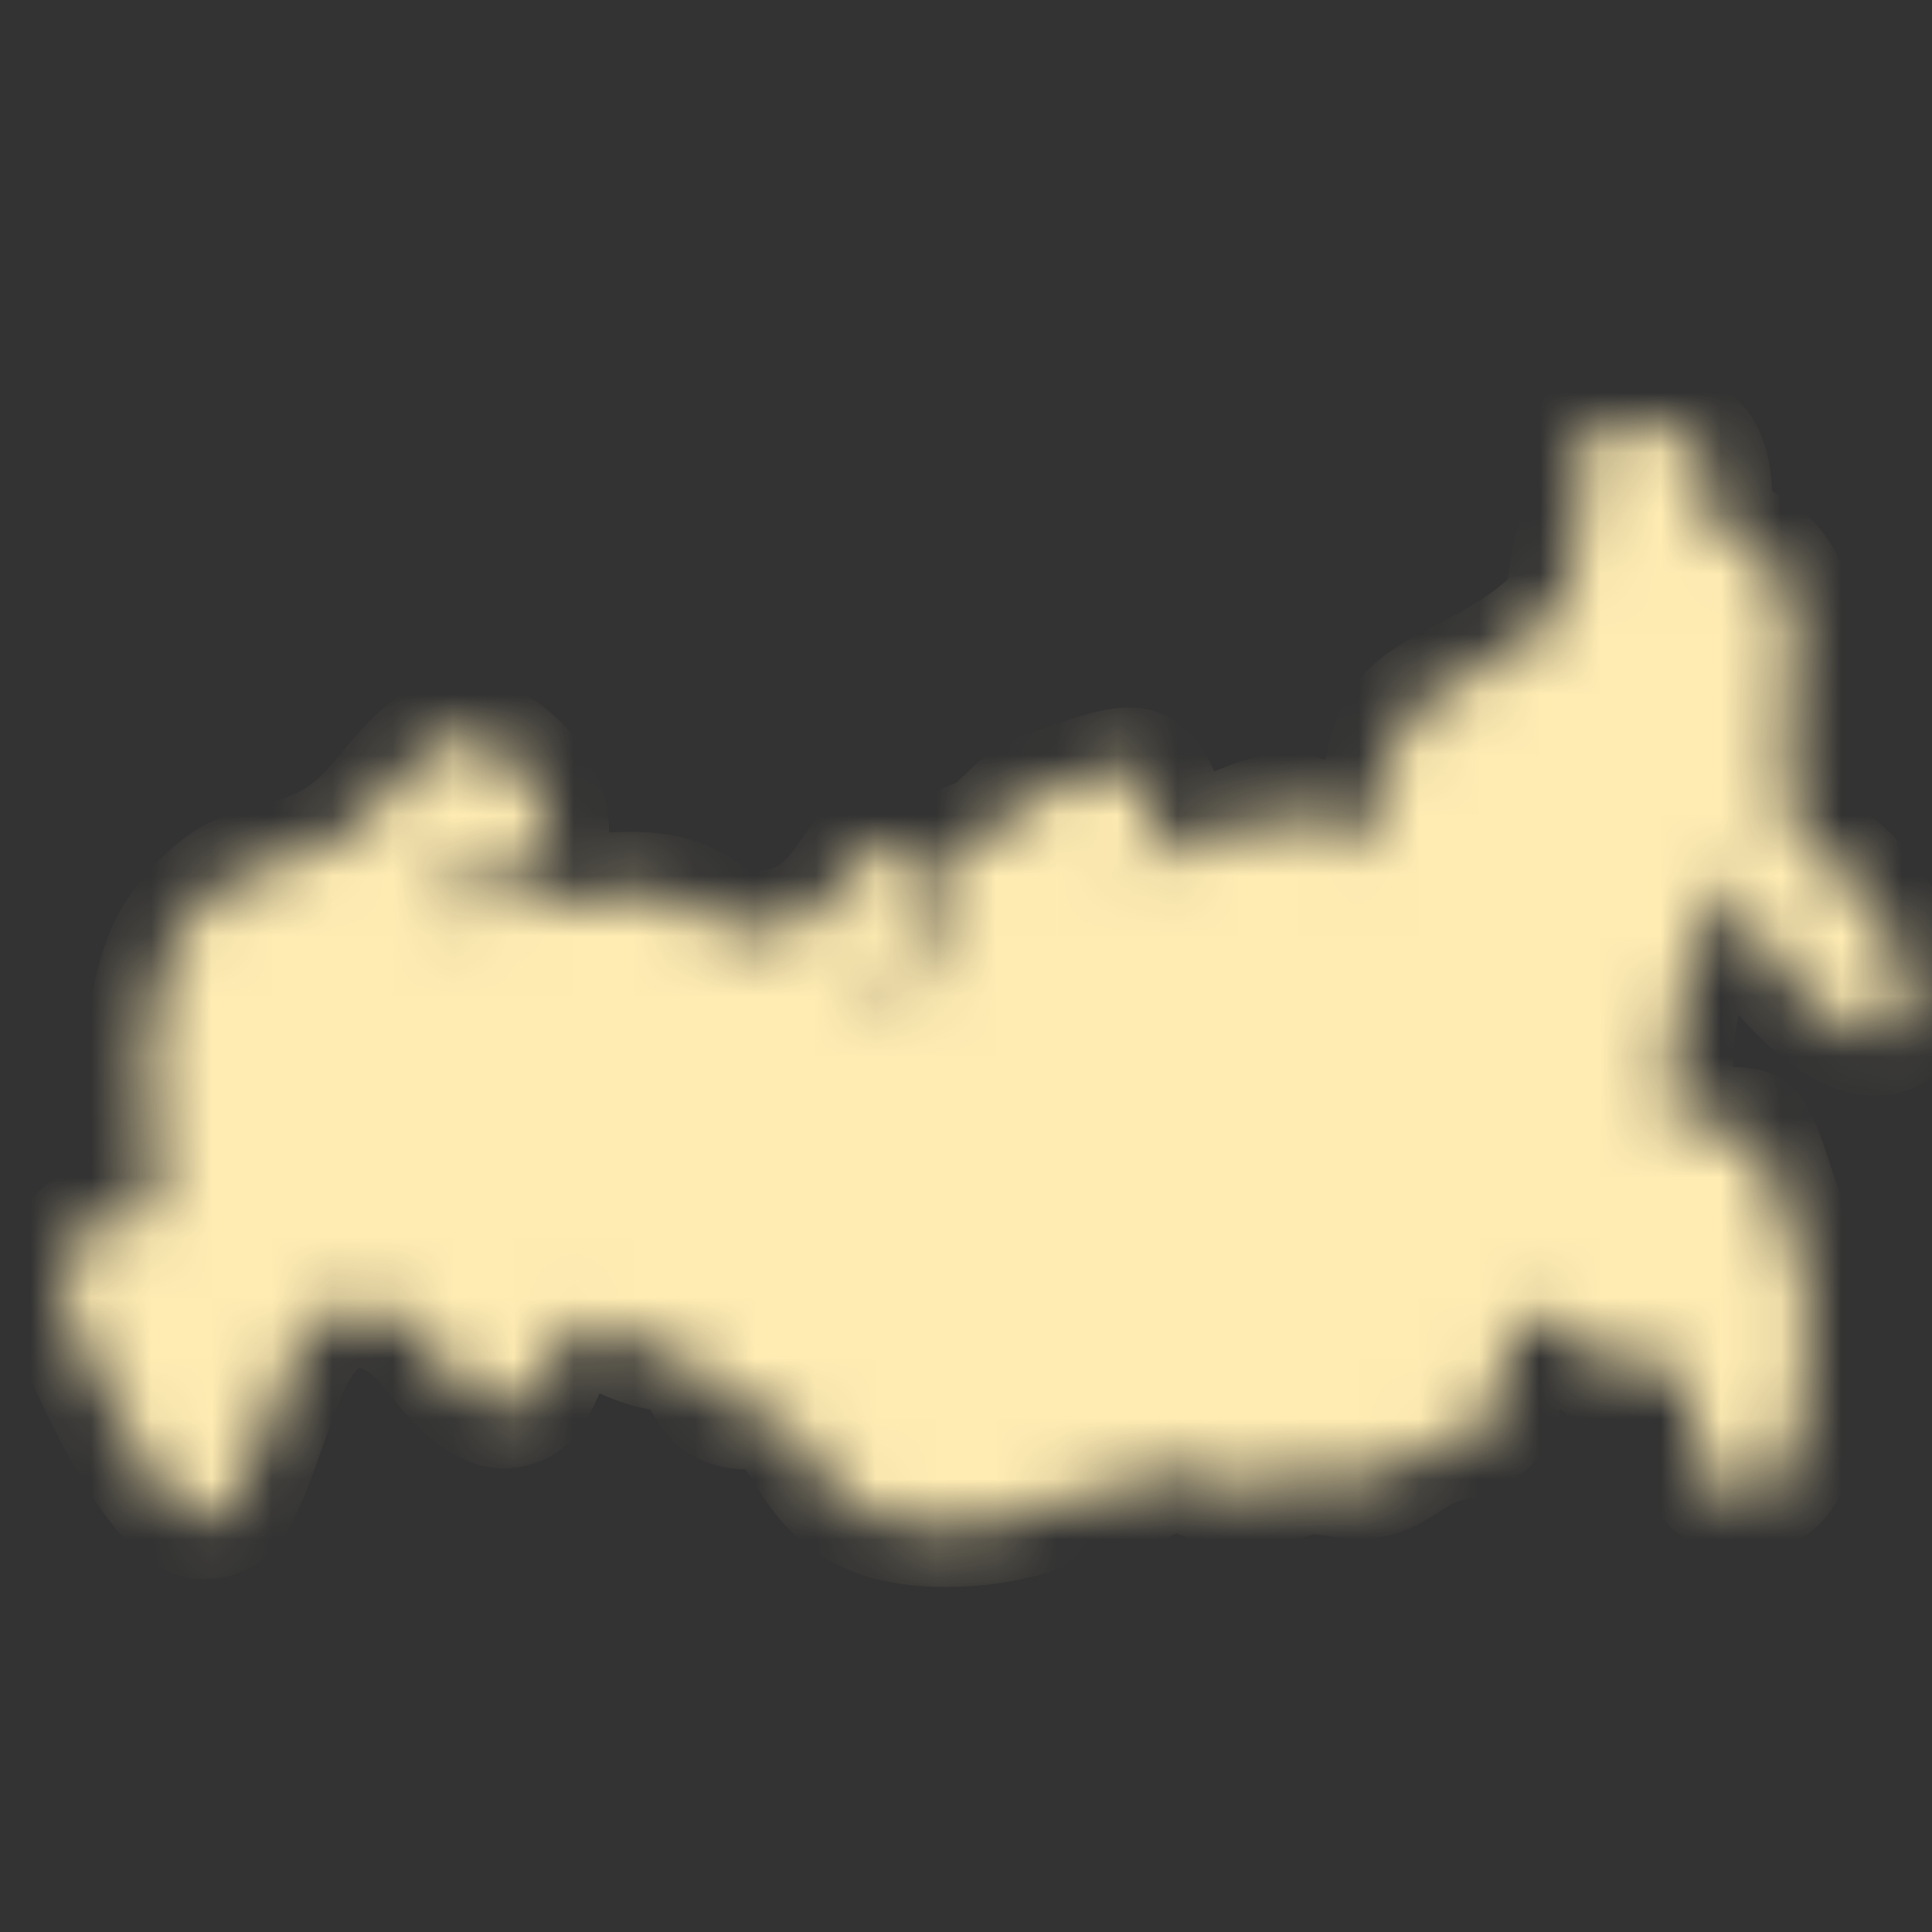 <svg width="32" height="32" viewBox="0 0 32 32" fill="none" xmlns="http://www.w3.org/2000/svg">
<rect x="0" y="0" width="32" height="32" fill="#333333" stroke="none"/>
<mask id="path-1-inside-1_353_9786" fill="white">
<path fill-rule="evenodd" clip-rule="evenodd" d="M26.624 7.031C26.515 7.064 26.353 7.177 26.265 7.283C26.082 7.5 26.062 7.726 26.176 8.28C26.24 8.587 26.234 8.67 26.138 8.909C26.076 9.06 26.004 9.376 25.977 9.612C25.936 9.978 25.899 10.071 25.719 10.258C25.43 10.561 24.926 10.896 24.254 11.233C23.314 11.705 23.106 11.946 22.94 12.753C22.808 13.393 22.459 14.091 22.271 14.089C22.23 14.089 22.132 13.988 22.053 13.866C21.865 13.577 21.542 13.44 21.153 13.486C20.991 13.505 20.55 13.664 20.174 13.839C19.534 14.136 18.839 14.347 18.76 14.268C18.741 14.248 18.824 14.085 18.946 13.904C19.242 13.465 19.275 13.304 19.129 13.035C18.913 12.638 18.749 12.625 17.83 12.932C17.079 13.183 17.005 13.223 16.673 13.552C16.478 13.745 16.283 13.903 16.239 13.903C16.079 13.903 15.813 14.085 15.74 14.245C15.699 14.335 15.666 14.613 15.666 14.863C15.666 15.273 15.649 15.334 15.503 15.47C15.302 15.658 15.103 16.037 15.103 16.232C15.103 16.61 14.713 16.727 14.678 16.359C14.663 16.206 14.707 16.107 14.873 15.922C15.181 15.579 15.353 15.204 15.353 14.875C15.353 14.537 15.194 14.11 15.037 14.026C14.751 13.872 14.393 14.022 14.143 14.402C13.634 15.17 13.262 15.398 12.485 15.42C12 15.433 11.979 15.428 11.779 15.234C11.264 14.737 10.595 14.665 8.952 14.929C7.225 15.207 7.31 15.216 7.386 14.77C7.424 14.546 7.444 14.521 7.563 14.559C7.637 14.583 7.866 14.616 8.072 14.633C8.393 14.659 8.479 14.642 8.666 14.516C8.786 14.435 8.935 14.271 8.998 14.151C9.373 13.429 8.517 12.215 7.633 12.215C7.242 12.215 7.008 12.4 6.258 13.303C5.836 13.812 5.361 14.105 4.695 14.268C4.397 14.34 4.029 14.462 3.876 14.539C3.523 14.715 3.039 15.224 2.827 15.642C2.426 16.434 2.307 17.739 2.52 19.008C2.598 19.468 2.611 19.711 2.568 19.883C2.51 20.12 2.508 20.122 2.124 20.164C1.7 20.211 1.455 20.315 1.248 20.537C0.903 20.908 0.916 21.299 1.301 22.177C2.155 24.122 2.871 25.153 3.369 25.153C3.778 25.153 3.936 24.938 4.313 23.871C4.495 23.356 4.702 22.807 4.772 22.653C5.121 21.886 5.612 21.522 6.118 21.655C6.572 21.775 6.876 21.998 7.252 22.489C7.696 23.07 8.107 23.364 8.406 23.317C8.694 23.271 8.785 23.18 8.986 22.739C9.12 22.444 9.232 22.304 9.475 22.129C9.649 22.005 9.818 21.903 9.851 21.903C9.884 21.903 10.043 21.986 10.203 22.087C10.363 22.189 10.652 22.304 10.846 22.343C11.376 22.45 11.462 22.5 11.606 22.783C11.834 23.23 12.001 23.34 12.45 23.34C12.899 23.34 12.914 23.353 13.415 24.153C13.924 24.966 14.574 25.289 15.697 25.285C16.424 25.283 17.13 25.124 17.637 24.849C17.908 24.703 18.023 24.675 18.27 24.698C18.515 24.721 18.648 24.69 18.978 24.533C19.202 24.427 19.431 24.34 19.488 24.34C19.544 24.34 19.741 24.41 19.925 24.496C20.344 24.691 20.743 24.697 21.276 24.517C21.64 24.395 21.719 24.389 22.132 24.453C22.681 24.538 22.852 24.497 23.357 24.16C23.58 24.011 23.842 23.893 24.005 23.869C24.331 23.82 24.62 23.655 24.764 23.436C24.827 23.339 24.898 23.02 24.941 22.636C24.981 22.284 25.035 21.961 25.062 21.918C25.091 21.872 25.243 21.84 25.433 21.84C25.737 21.84 25.774 21.858 26.08 22.161L26.405 22.481L26.972 22.533C27.567 22.588 27.869 22.698 27.976 22.899C28.012 22.965 28.041 23.247 28.041 23.525C28.041 24.083 28.126 24.354 28.372 24.582C28.717 24.899 29.346 24.781 29.561 24.358C29.786 23.918 29.94 23.014 29.944 22.121C29.947 21.28 29.939 21.225 29.739 20.684C29.624 20.374 29.433 19.819 29.313 19.45C29.17 19.006 29.056 18.756 28.977 18.714C28.911 18.679 28.626 18.658 28.343 18.667C27.851 18.683 27.825 18.677 27.744 18.528C27.682 18.414 27.668 18.217 27.692 17.809C27.756 16.728 27.784 16.586 28.04 16.029C28.217 15.646 28.31 15.338 28.353 14.995C28.387 14.727 28.427 14.496 28.441 14.481C28.455 14.467 28.586 14.662 28.732 14.913C29.214 15.747 29.433 16.055 29.819 16.441C30.486 17.11 31.125 17.324 31.458 16.991C31.606 16.843 31.617 16.797 31.588 16.439C31.566 16.161 31.485 15.895 31.306 15.513C31.025 14.914 30.667 14.488 30.191 14.182C29.568 13.784 29.412 13.007 29.633 11.396C29.836 9.921 29.622 9.349 28.713 8.933L28.353 8.768V8.27C28.353 7.619 28.165 7.267 27.728 7.102C27.478 7.008 26.839 6.967 26.624 7.031Z"/>
</mask>
<path fill-rule="evenodd" clip-rule="evenodd" d="M26.624 7.031C26.515 7.064 26.353 7.177 26.265 7.283C26.082 7.5 26.062 7.726 26.176 8.28C26.24 8.587 26.234 8.67 26.138 8.909C26.076 9.06 26.004 9.376 25.977 9.612C25.936 9.978 25.899 10.071 25.719 10.258C25.43 10.561 24.926 10.896 24.254 11.233C23.314 11.705 23.106 11.946 22.94 12.753C22.808 13.393 22.459 14.091 22.271 14.089C22.23 14.089 22.132 13.988 22.053 13.866C21.865 13.577 21.542 13.44 21.153 13.486C20.991 13.505 20.55 13.664 20.174 13.839C19.534 14.136 18.839 14.347 18.76 14.268C18.741 14.248 18.824 14.085 18.946 13.904C19.242 13.465 19.275 13.304 19.129 13.035C18.913 12.638 18.749 12.625 17.83 12.932C17.079 13.183 17.005 13.223 16.673 13.552C16.478 13.745 16.283 13.903 16.239 13.903C16.079 13.903 15.813 14.085 15.74 14.245C15.699 14.335 15.666 14.613 15.666 14.863C15.666 15.273 15.649 15.334 15.503 15.47C15.302 15.658 15.103 16.037 15.103 16.232C15.103 16.61 14.713 16.727 14.678 16.359C14.663 16.206 14.707 16.107 14.873 15.922C15.181 15.579 15.353 15.204 15.353 14.875C15.353 14.537 15.194 14.11 15.037 14.026C14.751 13.872 14.393 14.022 14.143 14.402C13.634 15.17 13.262 15.398 12.485 15.42C12 15.433 11.979 15.428 11.779 15.234C11.264 14.737 10.595 14.665 8.952 14.929C7.225 15.207 7.31 15.216 7.386 14.77C7.424 14.546 7.444 14.521 7.563 14.559C7.637 14.583 7.866 14.616 8.072 14.633C8.393 14.659 8.479 14.642 8.666 14.516C8.786 14.435 8.935 14.271 8.998 14.151C9.373 13.429 8.517 12.215 7.633 12.215C7.242 12.215 7.008 12.4 6.258 13.303C5.836 13.812 5.361 14.105 4.695 14.268C4.397 14.34 4.029 14.462 3.876 14.539C3.523 14.715 3.039 15.224 2.827 15.642C2.426 16.434 2.307 17.739 2.52 19.008C2.598 19.468 2.611 19.711 2.568 19.883C2.51 20.12 2.508 20.122 2.124 20.164C1.7 20.211 1.455 20.315 1.248 20.537C0.903 20.908 0.916 21.299 1.301 22.177C2.155 24.122 2.871 25.153 3.369 25.153C3.778 25.153 3.936 24.938 4.313 23.871C4.495 23.356 4.702 22.807 4.772 22.653C5.121 21.886 5.612 21.522 6.118 21.655C6.572 21.775 6.876 21.998 7.252 22.489C7.696 23.07 8.107 23.364 8.406 23.317C8.694 23.271 8.785 23.18 8.986 22.739C9.12 22.444 9.232 22.304 9.475 22.129C9.649 22.005 9.818 21.903 9.851 21.903C9.884 21.903 10.043 21.986 10.203 22.087C10.363 22.189 10.652 22.304 10.846 22.343C11.376 22.45 11.462 22.5 11.606 22.783C11.834 23.23 12.001 23.34 12.45 23.34C12.899 23.34 12.914 23.353 13.415 24.153C13.924 24.966 14.574 25.289 15.697 25.285C16.424 25.283 17.13 25.124 17.637 24.849C17.908 24.703 18.023 24.675 18.27 24.698C18.515 24.721 18.648 24.69 18.978 24.533C19.202 24.427 19.431 24.34 19.488 24.34C19.544 24.34 19.741 24.41 19.925 24.496C20.344 24.691 20.743 24.697 21.276 24.517C21.64 24.395 21.719 24.389 22.132 24.453C22.681 24.538 22.852 24.497 23.357 24.16C23.58 24.011 23.842 23.893 24.005 23.869C24.331 23.82 24.62 23.655 24.764 23.436C24.827 23.339 24.898 23.02 24.941 22.636C24.981 22.284 25.035 21.961 25.062 21.918C25.091 21.872 25.243 21.84 25.433 21.84C25.737 21.84 25.774 21.858 26.08 22.161L26.405 22.481L26.972 22.533C27.567 22.588 27.869 22.698 27.976 22.899C28.012 22.965 28.041 23.247 28.041 23.525C28.041 24.083 28.126 24.354 28.372 24.582C28.717 24.899 29.346 24.781 29.561 24.358C29.786 23.918 29.94 23.014 29.944 22.121C29.947 21.28 29.939 21.225 29.739 20.684C29.624 20.374 29.433 19.819 29.313 19.45C29.17 19.006 29.056 18.756 28.977 18.714C28.911 18.679 28.626 18.658 28.343 18.667C27.851 18.683 27.825 18.677 27.744 18.528C27.682 18.414 27.668 18.217 27.692 17.809C27.756 16.728 27.784 16.586 28.04 16.029C28.217 15.646 28.31 15.338 28.353 14.995C28.387 14.727 28.427 14.496 28.441 14.481C28.455 14.467 28.586 14.662 28.732 14.913C29.214 15.747 29.433 16.055 29.819 16.441C30.486 17.11 31.125 17.324 31.458 16.991C31.606 16.843 31.617 16.797 31.588 16.439C31.566 16.161 31.485 15.895 31.306 15.513C31.025 14.914 30.667 14.488 30.191 14.182C29.568 13.784 29.412 13.007 29.633 11.396C29.836 9.921 29.622 9.349 28.713 8.933L28.353 8.768V8.27C28.353 7.619 28.165 7.267 27.728 7.102C27.478 7.008 26.839 6.967 26.624 7.031Z" fill="#FFECB3" stroke="#FFECB3" stroke-width="2" mask="url(#path-1-inside-1_353_9786)"/>
</svg>
